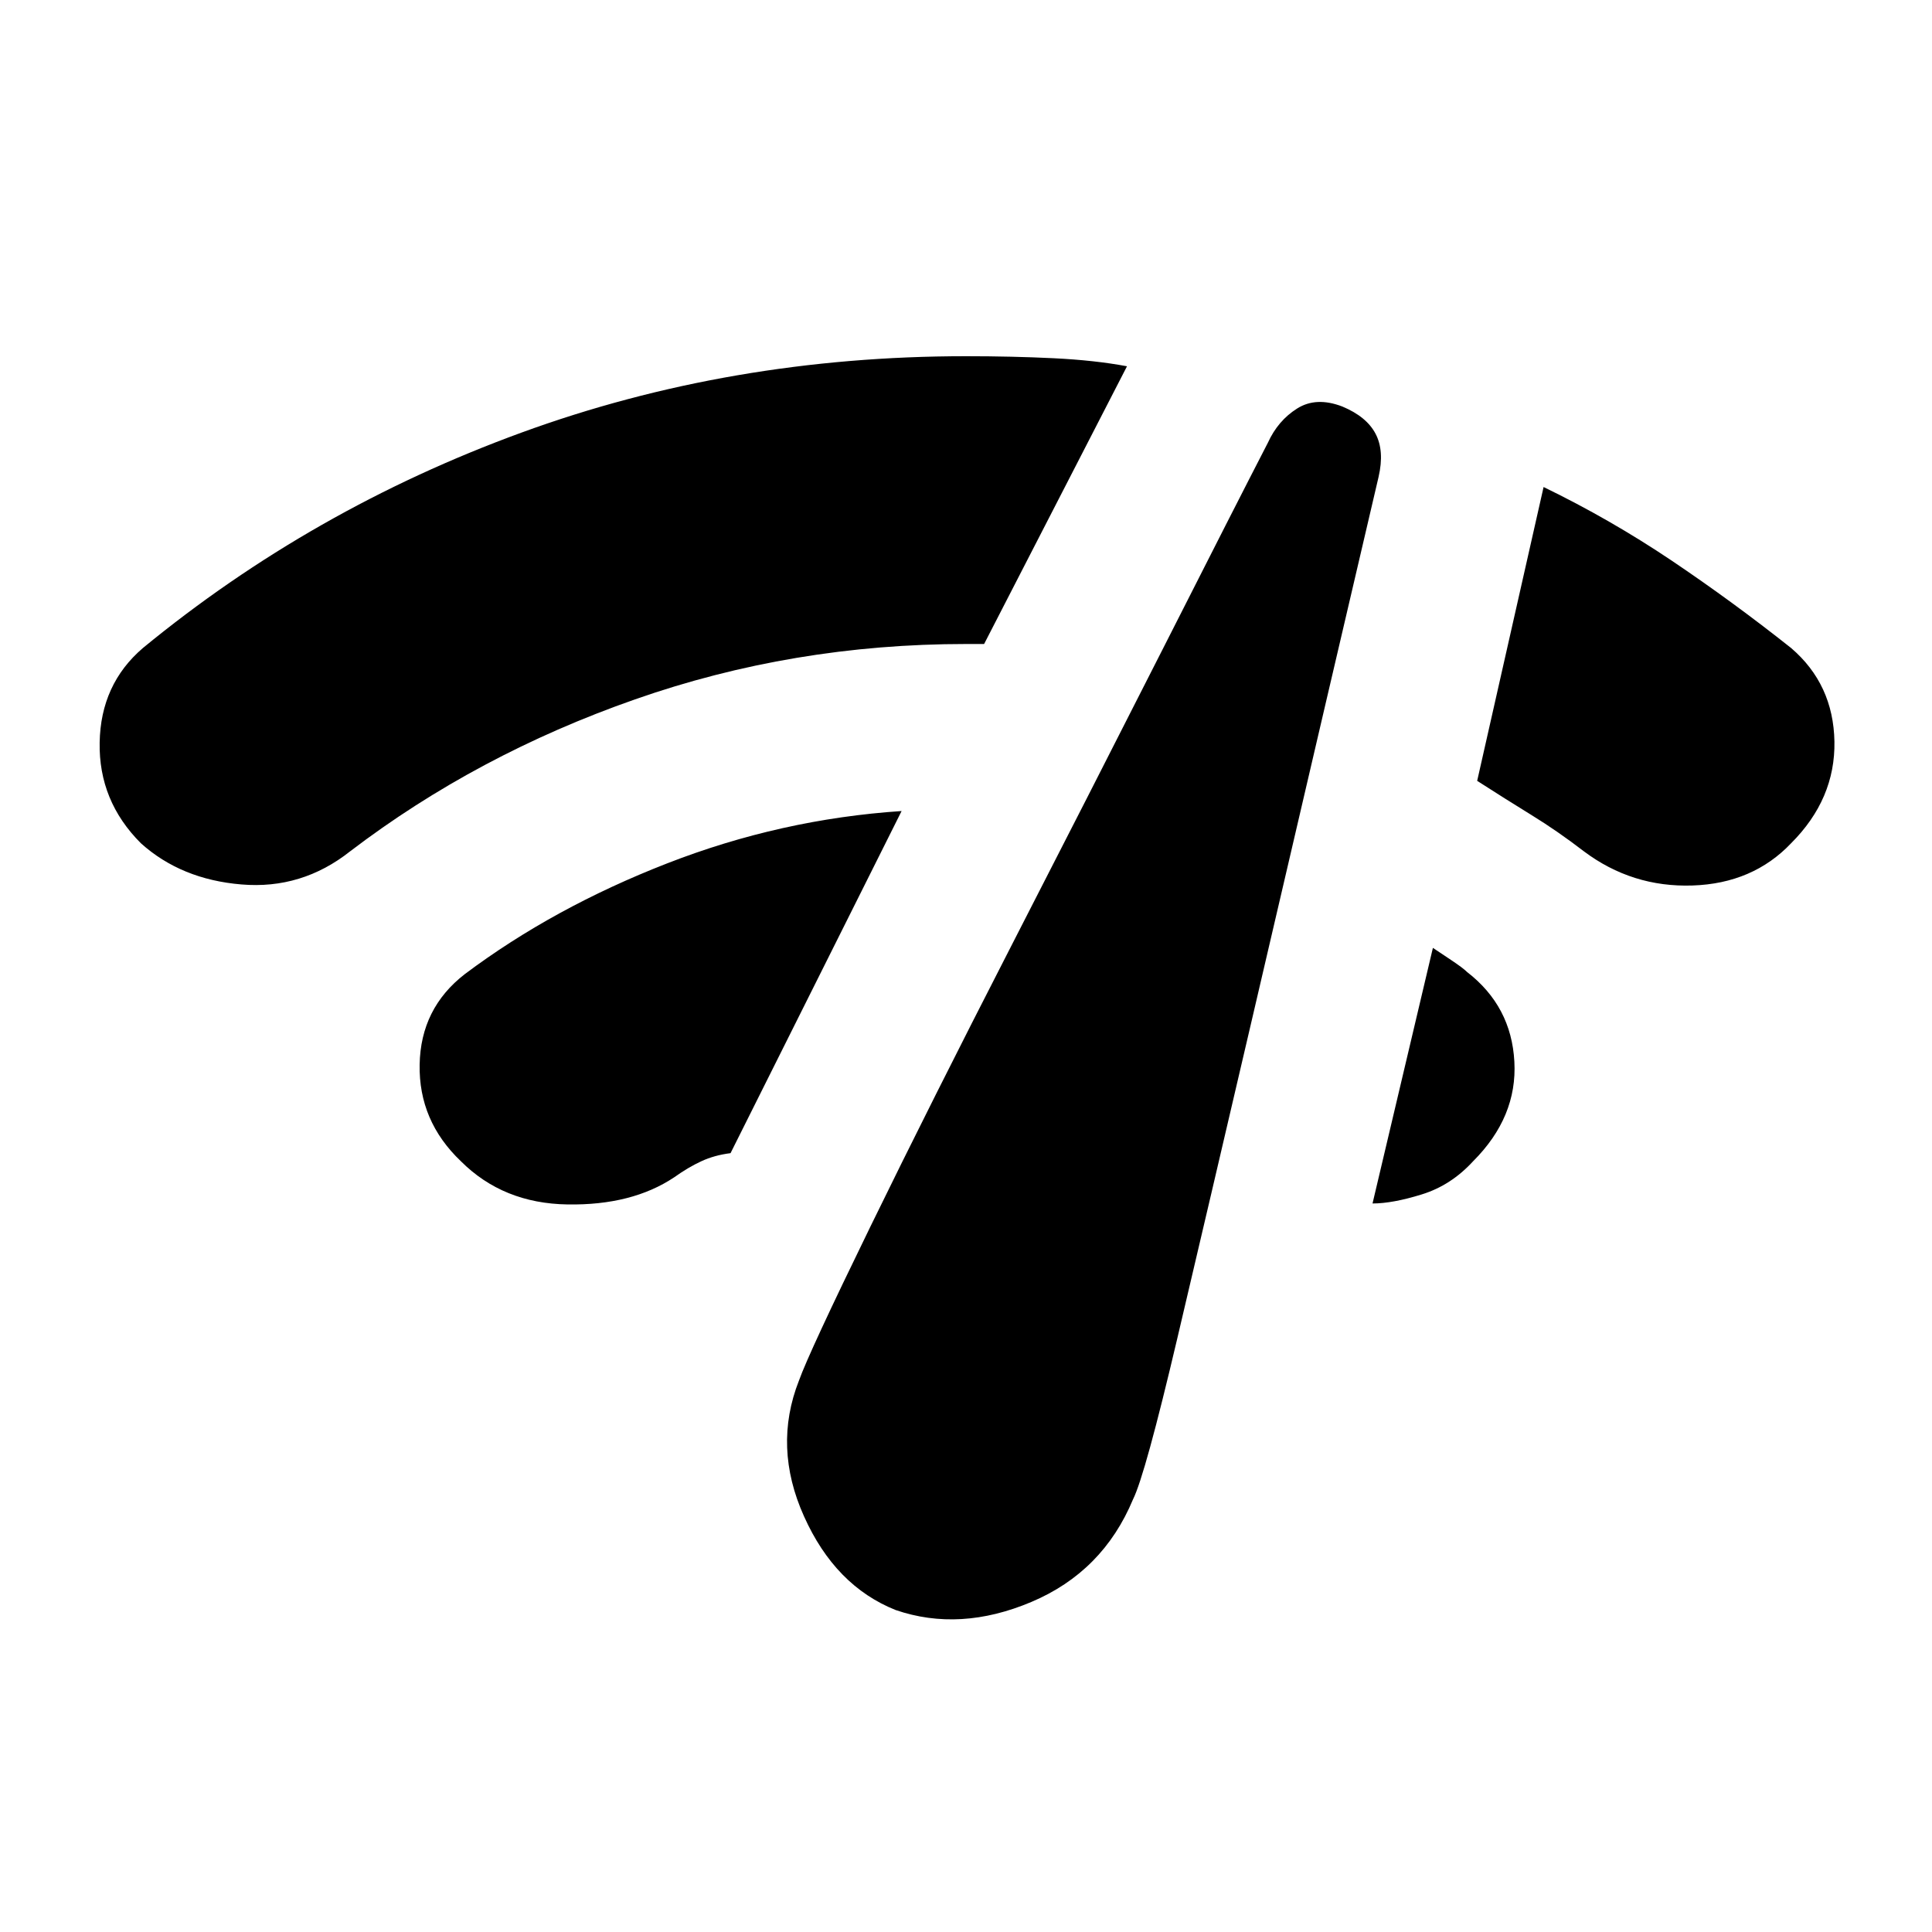 <svg xmlns="http://www.w3.org/2000/svg" height="24" width="24"><path d="M11.125 20Q10.375 19.7 9.988 18.837Q9.6 17.975 9.925 17.15Q10.05 16.8 10.812 15.238Q11.575 13.675 12.55 11.775Q13.525 9.875 14.438 8.075Q15.35 6.275 15.75 5.5Q15.875 5.225 16.113 5.075Q16.35 4.925 16.675 5.05Q16.975 5.175 17.087 5.387Q17.2 5.6 17.125 5.925Q16.925 6.775 16.462 8.762Q16 10.75 15.512 12.837Q15.025 14.925 14.625 16.625Q14.225 18.325 14.075 18.625Q13.7 19.525 12.812 19.9Q11.925 20.275 11.125 20ZM22.25 10.475Q21.775 10.975 21.025 11Q20.275 11.025 19.675 10.575Q19.35 10.325 19.025 10.125Q18.7 9.925 18.35 9.7L19.175 6.05Q20 6.45 20.763 6.962Q21.525 7.475 22.25 8.05Q22.775 8.5 22.788 9.212Q22.8 9.925 22.25 10.475ZM1.75 10.475Q1.225 9.95 1.238 9.225Q1.25 8.5 1.775 8.05Q3.875 6.325 6.475 5.375Q9.075 4.425 12 4.425Q12.575 4.425 13.088 4.45Q13.6 4.475 14 4.55L12.225 8Q12.2 8 12.138 8Q12.075 8 12 8Q9.85 8 7.888 8.688Q5.925 9.375 4.35 10.575Q3.75 11.05 3 10.987Q2.25 10.925 1.75 10.475ZM18.3 14.425Q18.025 14.725 17.663 14.837Q17.3 14.95 17.05 14.95Q17.05 14.95 17.05 14.95Q17.05 14.95 17.05 14.95L17.8 11.775Q17.875 11.825 18.025 11.925Q18.175 12.025 18.225 12.075Q18.775 12.5 18.812 13.188Q18.85 13.875 18.3 14.425ZM5.725 14.425Q5.2 13.925 5.213 13.225Q5.225 12.525 5.775 12.1Q6.875 11.275 8.288 10.725Q9.7 10.175 11.2 10.075L9.075 14.325Q8.875 14.35 8.713 14.425Q8.55 14.5 8.375 14.625Q7.85 14.975 7.05 14.962Q6.25 14.95 5.725 14.425Z"/></svg>